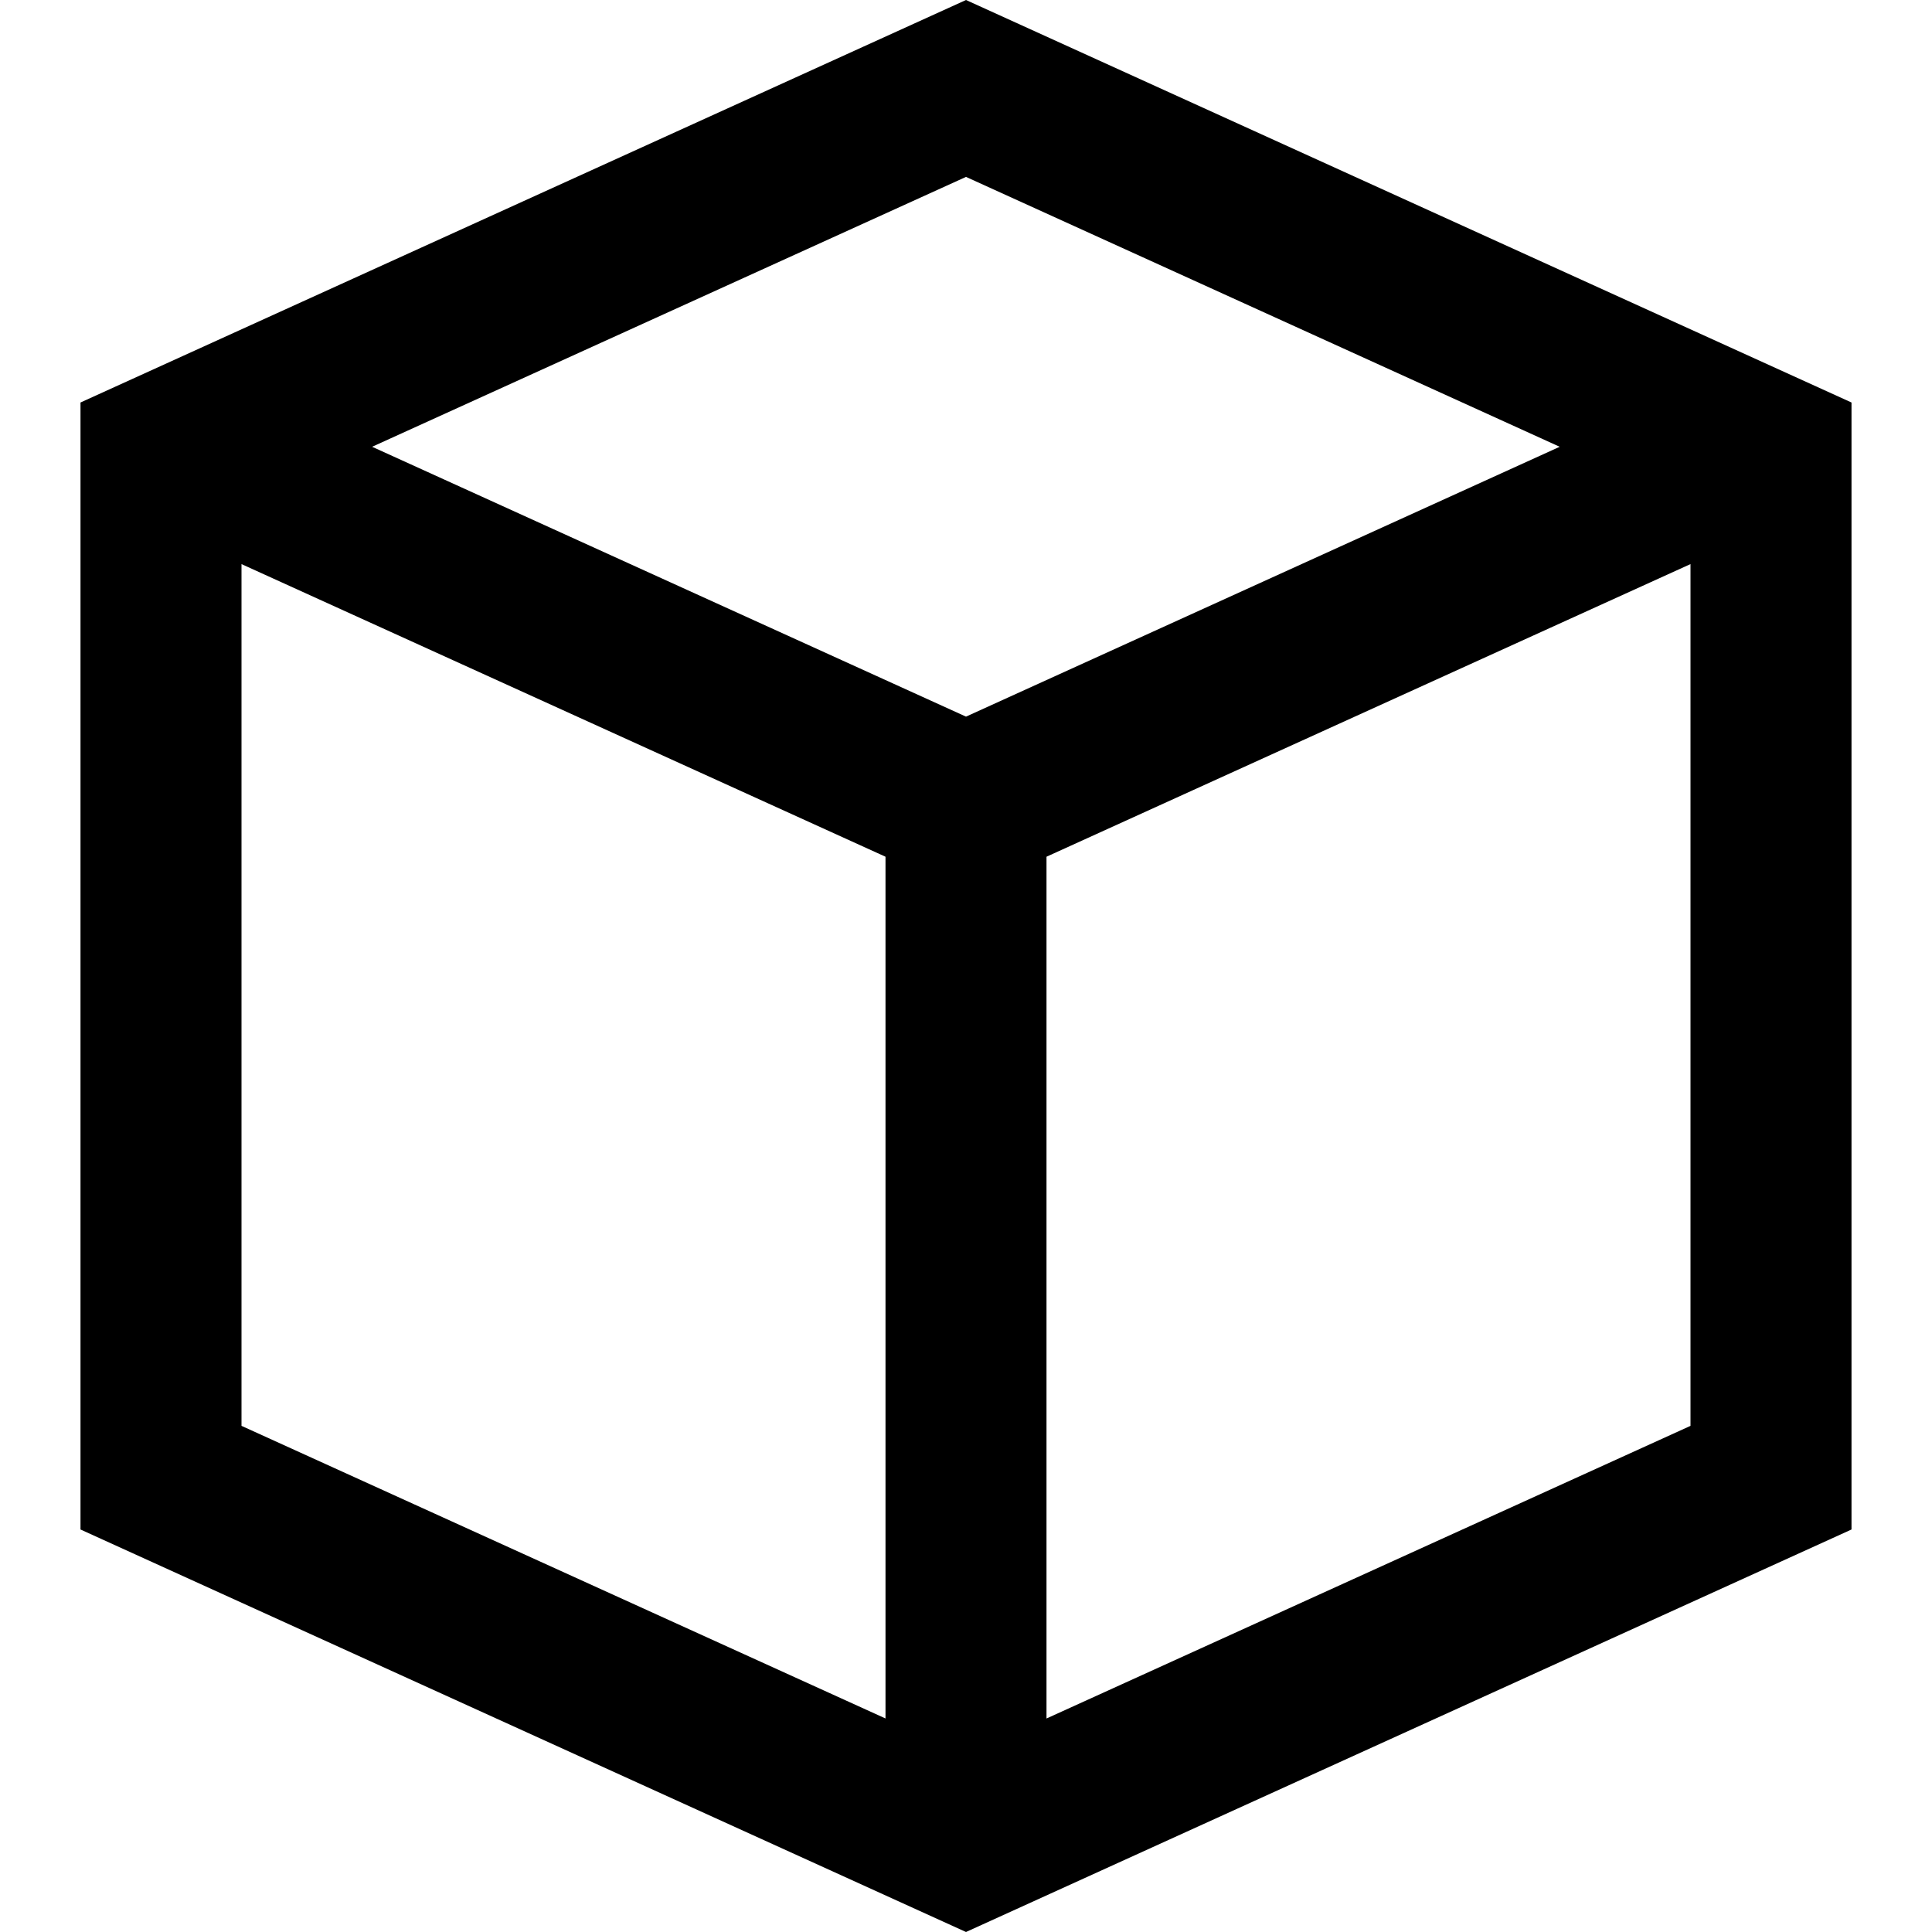 <?xml version="1.0" encoding="utf-8"?><svg xmlns="http://www.w3.org/2000/svg" viewBox="0 0 96 96"><switch><g><path d="M48 0L4 20v56l44 20 44-20V20L48 0zm0 8.79L77.5 22.2 48 35.609 18.49 22.2 48 8.79zM12 70.85V28.03l32 14.54v42.82L12 70.85zm72 0L52 85.391V42.57l32-14.541V70.85z"/></g></switch></svg>